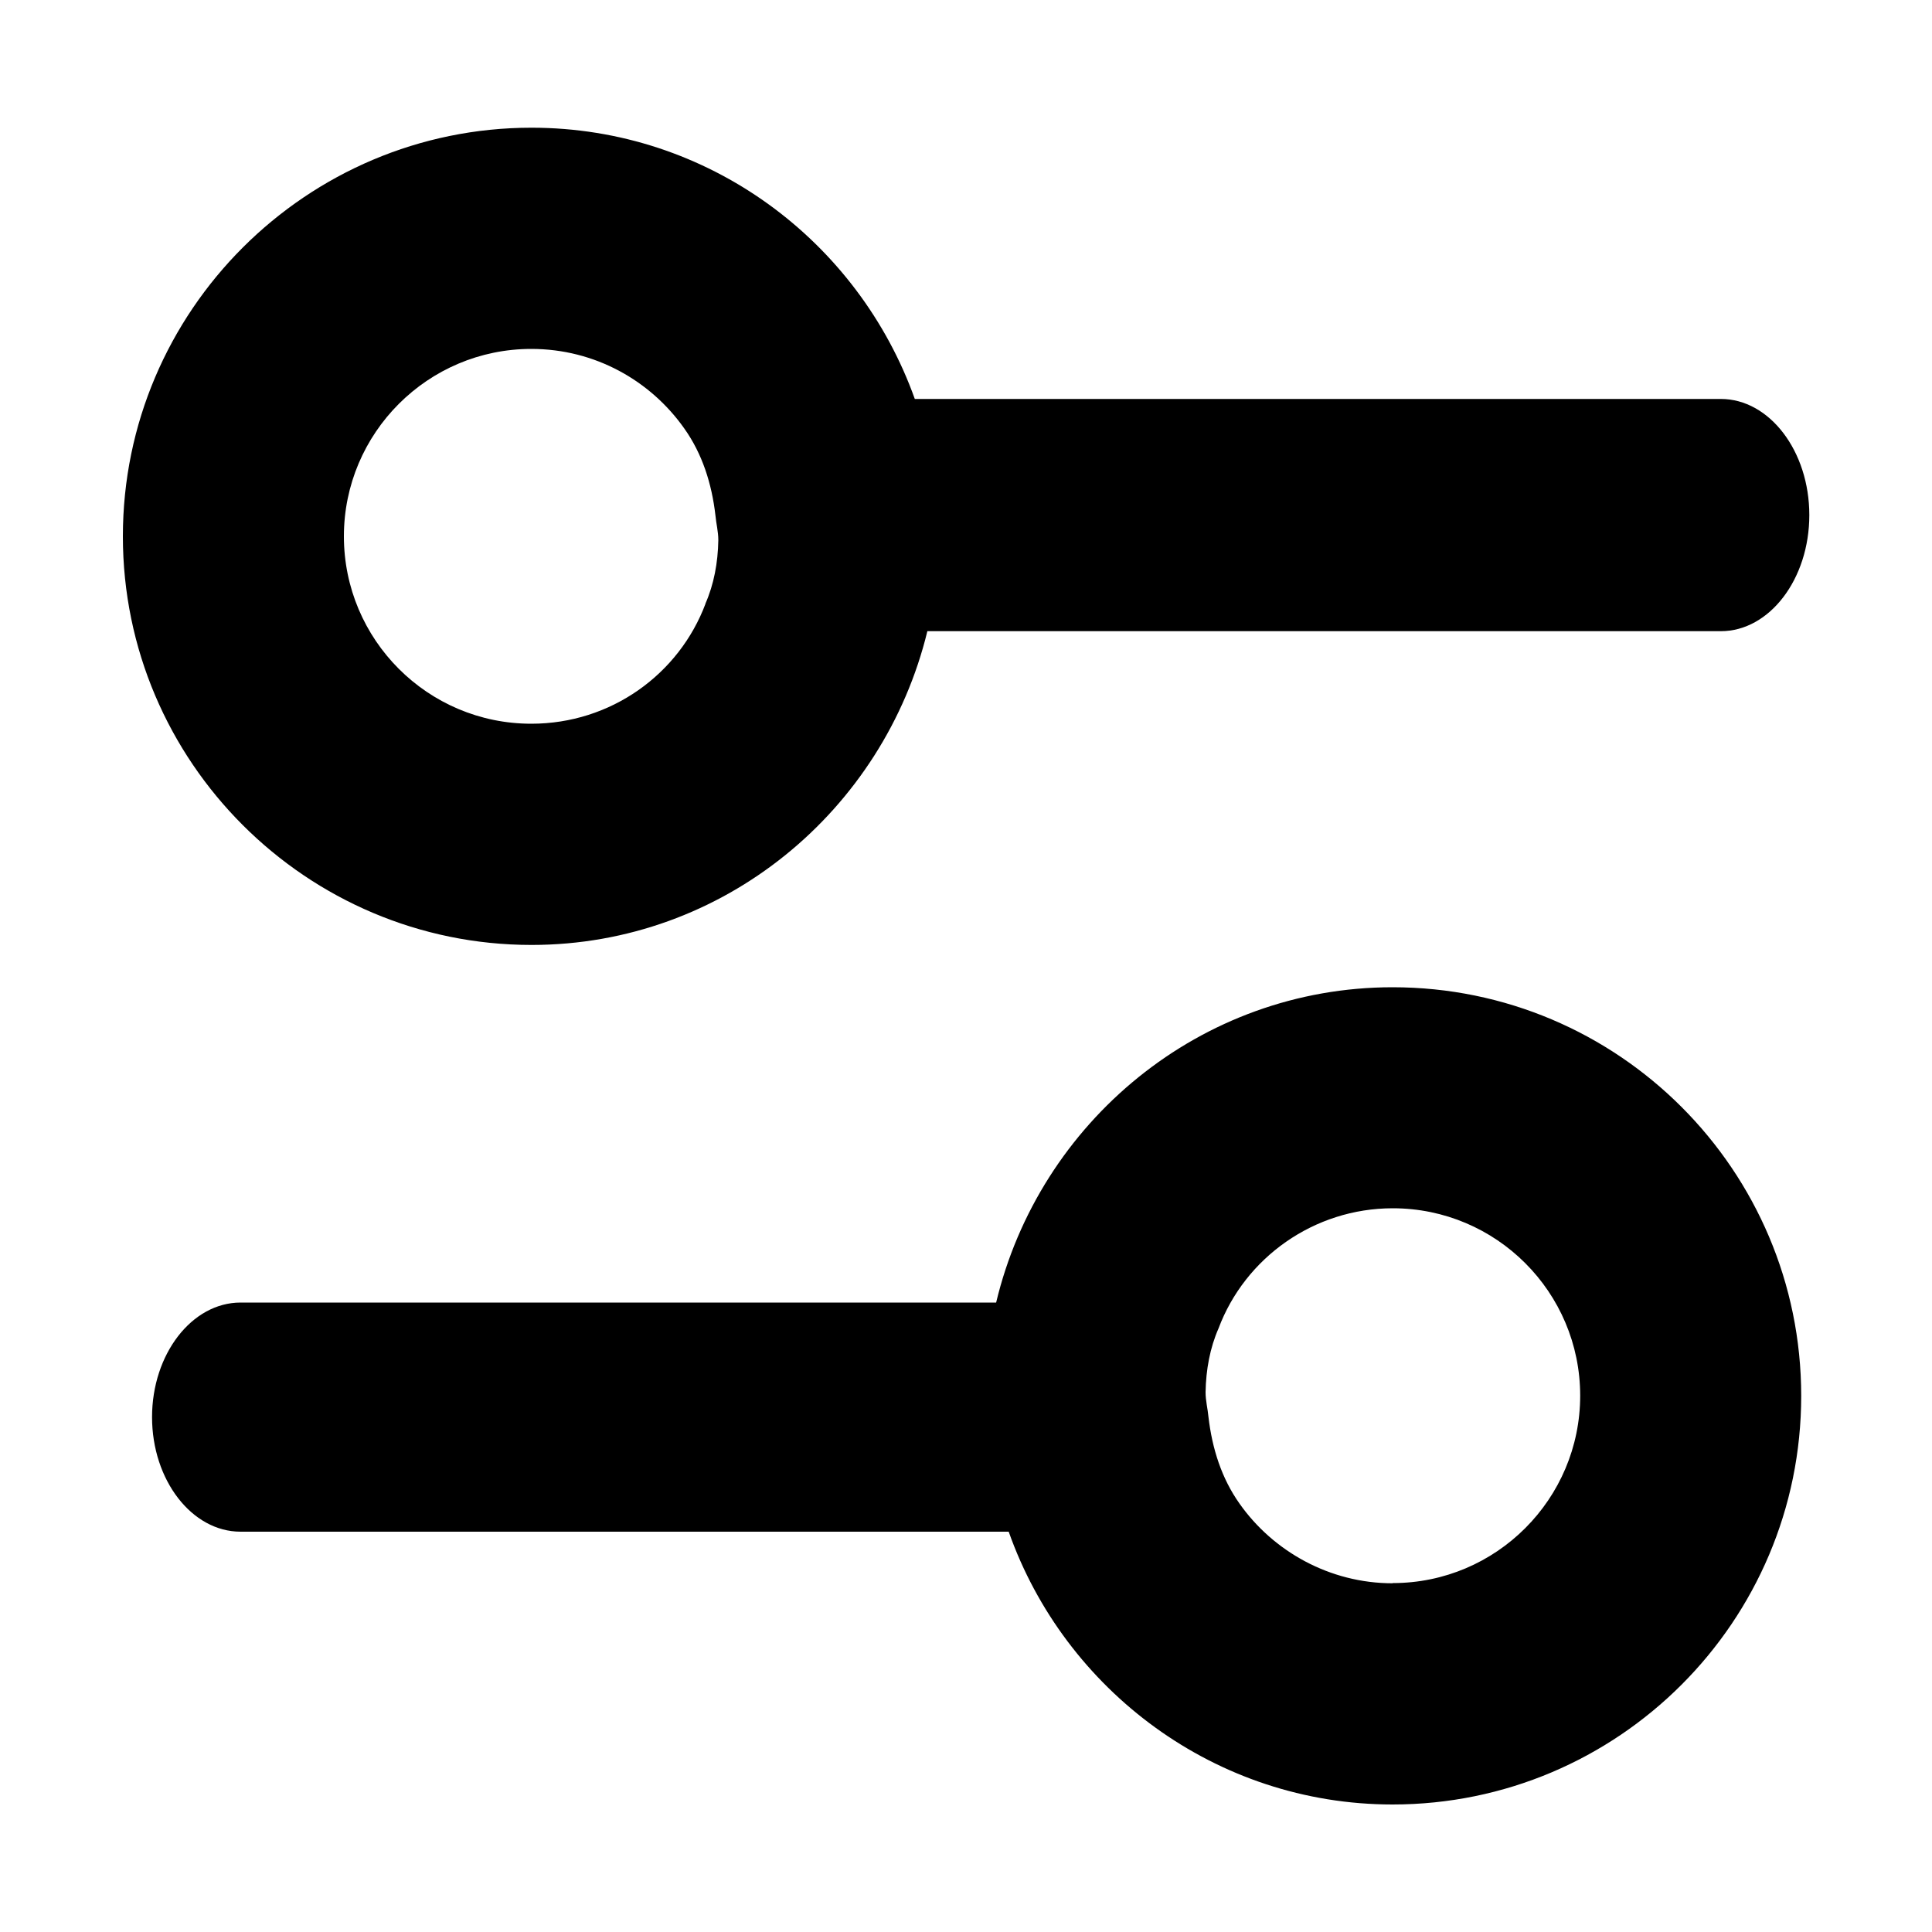 <?xml version="1.0" encoding="UTF-8"?><svg id="Layer_1" xmlns="http://www.w3.org/2000/svg" viewBox="0 0 100 100"><defs><style>.cls-1{fill:#000000;}</style></defs><path class="cls-1" d="M89.06,20.65H47.35c-2.92-8.17-10.68-14.04-19.84-14.04C15.88,6.61,6.36,16.08,6.36,27.76s9.52,21.15,21.15,21.15c9.96,0,18.24-6.98,20.49-16.24h41.07c2.52,0,4.58-2.7,4.58-6.01s-2.06-6.01-4.58-6.01Zm-52.54,10.59c-1.37,3.66-4.9,6.22-9.02,6.22-5.36,0-9.7-4.35-9.7-9.7s4.35-9.7,9.7-9.7c3.3,0,6.18,1.65,7.92,4.12,.93,1.31,1.42,2.85,1.61,4.49,.04,.44,.15,.84,.15,1.29-.02,1.17-.23,2.29-.67,3.29Z"/><path class="cls-1" d="M72.08,51.1c-9.95,0-18.29,6.98-20.52,16.32H12.45c-2.52,0-4.58,2.67-4.58,5.93s2.06,5.93,4.58,5.93H52.21c2.9,8.21,10.72,14.12,19.87,14.12,11.67,0,21.15-9.47,21.15-21.15s-9.47-21.15-21.15-21.15Zm0,30.85c-3.25,0-6.18-1.65-7.92-4.12-.93-1.31-1.42-2.85-1.61-4.49-.04-.43-.15-.84-.15-1.28,.02-1.17,.23-2.3,.67-3.3,1.37-3.66,4.94-6.22,9.02-6.22,5.36,0,9.7,4.35,9.7,9.7s-4.35,9.7-9.7,9.7Z"/></svg>